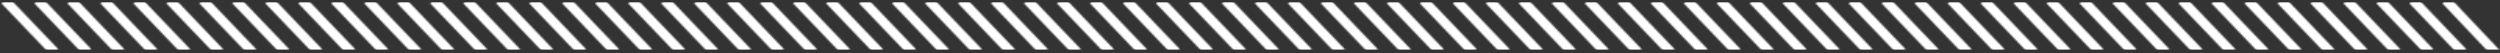 <svg width="1600" height="34" viewBox="0 0 1600 34" fill="none" xmlns="http://www.w3.org/2000/svg">
<rect x="0" y="0" width="1600" height="34" fill="#333333" stroke="none"/>
<mask id="mask0_385_2329" style="mask-type:alpha" maskUnits="userSpaceOnUse" x="0" y="-3" width="1600" height="40">
<path d="M1544.11 0L1576.33 33.614" stroke="white" stroke-width="6"/>
<path d="M530.778 0L563 33.614" stroke="white" stroke-width="6"/>
<path d="M1037.44 0L1069.67 33.614" stroke="white" stroke-width="6"/>
<path d="M24.111 0L56.333 33.614" stroke="white" stroke-width="6"/>
<path d="M1290.78 0L1323 33.614" stroke="white" stroke-width="6"/>
<path d="M277.444 0L309.667 33.614" stroke="white" stroke-width="6"/>
<path d="M784.111 0L816.333 33.614" stroke="white" stroke-width="6"/>
<path d="M1417.44 0L1449.67 33.614" stroke="white" stroke-width="6"/>
<path d="M404.111 0L436.333 33.614" stroke="white" stroke-width="6"/>
<path d="M910.778 0L943 33.614" stroke="white" stroke-width="6"/>
<path d="M1164.11 0L1196.33 33.614" stroke="white" stroke-width="6"/>
<path d="M150.778 0L183 33.614" stroke="white" stroke-width="6"/>
<path d="M657.444 0L689.667 33.614" stroke="white" stroke-width="6"/>
<path d="M1480.78 0L1513 33.614" stroke="white" stroke-width="6"/>
<path d="M467.444 0L499.667 33.614" stroke="white" stroke-width="6"/>
<path d="M974.111 0L1006.33 33.614" stroke="white" stroke-width="6"/>
<path d="M1227.44 0L1259.67 33.614" stroke="white" stroke-width="6"/>
<path d="M214.111 0L246.333 33.614" stroke="white" stroke-width="6"/>
<path d="M720.778 0L753 33.614" stroke="white" stroke-width="6"/>
<path d="M1354.11 0L1386.33 33.614" stroke="white" stroke-width="6"/>
<path d="M340.778 0L373 33.614" stroke="white" stroke-width="6"/>
<path d="M847.445 0L879.667 33.614" stroke="white" stroke-width="6"/>
<path d="M1100.78 0L1133 33.614" stroke="white" stroke-width="6"/>
<path d="M87.444 0L119.667 33.614" stroke="white" stroke-width="6"/>
<path d="M594.111 0L626.333 33.614" stroke="white" stroke-width="6"/>
<path d="M1523 0L1555.22 33.614" stroke="white" stroke-width="6"/>
<path d="M509.667 0L541.889 33.614" stroke="white" stroke-width="6"/>
<path d="M1016.33 0L1048.56 33.614" stroke="white" stroke-width="6"/>
<path d="M3 0L35.222 33.614" stroke="white" stroke-width="6"/>
<path d="M1269.67 0L1301.89 33.614" stroke="white" stroke-width="6"/>
<path d="M256.333 0L288.556 33.614" stroke="white" stroke-width="6"/>
<path d="M763 0L795.222 33.614" stroke="white" stroke-width="6"/>
<path d="M1396.33 0L1428.56 33.614" stroke="white" stroke-width="6"/>
<path d="M383 0L415.222 33.614" stroke="white" stroke-width="6"/>
<path d="M889.667 0L921.889 33.614" stroke="white" stroke-width="6"/>
<path d="M1143 0L1175.22 33.614" stroke="white" stroke-width="6"/>
<path d="M129.667 0L161.889 33.614" stroke="white" stroke-width="6"/>
<path d="M636.333 0L668.556 33.614" stroke="white" stroke-width="6"/>
<path d="M1459.67 0L1491.89 33.614" stroke="white" stroke-width="6"/>
<path d="M446.333 0L478.556 33.614" stroke="white" stroke-width="6"/>
<path d="M953 0L985.222 33.614" stroke="white" stroke-width="6"/>
<path d="M1206.33 0L1238.56 33.614" stroke="white" stroke-width="6"/>
<path d="M193 0L225.222 33.614" stroke="white" stroke-width="6"/>
<path d="M699.667 0L731.889 33.614" stroke="white" stroke-width="6"/>
<path d="M1333 0L1365.22 33.614" stroke="white" stroke-width="6"/>
<path d="M319.667 0L351.889 33.614" stroke="white" stroke-width="6"/>
<path d="M826.333 0L858.556 33.614" stroke="white" stroke-width="6"/>
<path d="M1079.67 0L1111.89 33.614" stroke="white" stroke-width="6"/>
<path d="M66.333 0L98.555 33.614" stroke="white" stroke-width="6"/>
<path d="M573 0L605.222 33.614" stroke="white" stroke-width="6"/>
<path d="M1565.22 0L1597.44 34" stroke="white" stroke-width="6"/>
<path d="M551.889 0L584.111 33.614" stroke="white" stroke-width="6"/>
<path d="M1058.56 0L1090.78 33.614" stroke="white" stroke-width="6"/>
<path d="M45.222 0L77.445 33.614" stroke="white" stroke-width="6"/>
<path d="M1311.89 0L1344.11 33.614" stroke="white" stroke-width="6"/>
<path d="M298.556 0L330.778 33.614" stroke="white" stroke-width="6"/>
<path d="M805.222 0L837.444 33.614" stroke="white" stroke-width="6"/>
<path d="M1438.56 0L1470.78 33.614" stroke="white" stroke-width="6"/>
<path d="M425.222 0L457.444 33.614" stroke="white" stroke-width="6"/>
<path d="M931.889 0L964.111 33.614" stroke="white" stroke-width="6"/>
<path d="M1185.22 0L1217.44 33.614" stroke="white" stroke-width="6"/>
<path d="M171.889 0L204.111 33.614" stroke="white" stroke-width="6"/>
<path d="M678.556 0L710.778 33.614" stroke="white" stroke-width="6"/>
<path d="M1501.89 0L1534.11 33.614" stroke="white" stroke-width="6"/>
<path d="M488.556 0L520.778 33.614" stroke="white" stroke-width="6"/>
<path d="M995.222 0L1027.44 33.614" stroke="white" stroke-width="6"/>
<path d="M1248.56 0L1280.78 33.614" stroke="white" stroke-width="6"/>
<path d="M235.222 0L267.444 33.614" stroke="white" stroke-width="6"/>
<path d="M741.889 0L774.111 33.614" stroke="white" stroke-width="6"/>
<path d="M1375.22 0L1407.44 33.614" stroke="white" stroke-width="6"/>
<path d="M361.889 0L394.111 33.614" stroke="white" stroke-width="6"/>
<path d="M868.556 0L900.778 33.614" stroke="white" stroke-width="6"/>
<path d="M1121.89 0L1154.11 33.614" stroke="white" stroke-width="6"/>
<path d="M108.556 0L140.778 33.614" stroke="white" stroke-width="6"/>
<path d="M615.222 0L647.444 33.614" stroke="white" stroke-width="6"/>
</mask>
<g mask="url(#mask0_385_2329)">
<rect width="1604.44" height="30.222" transform="matrix(-1 0 0 1 1601.89 1.511)" fill="white"/>
</g>
</svg>
